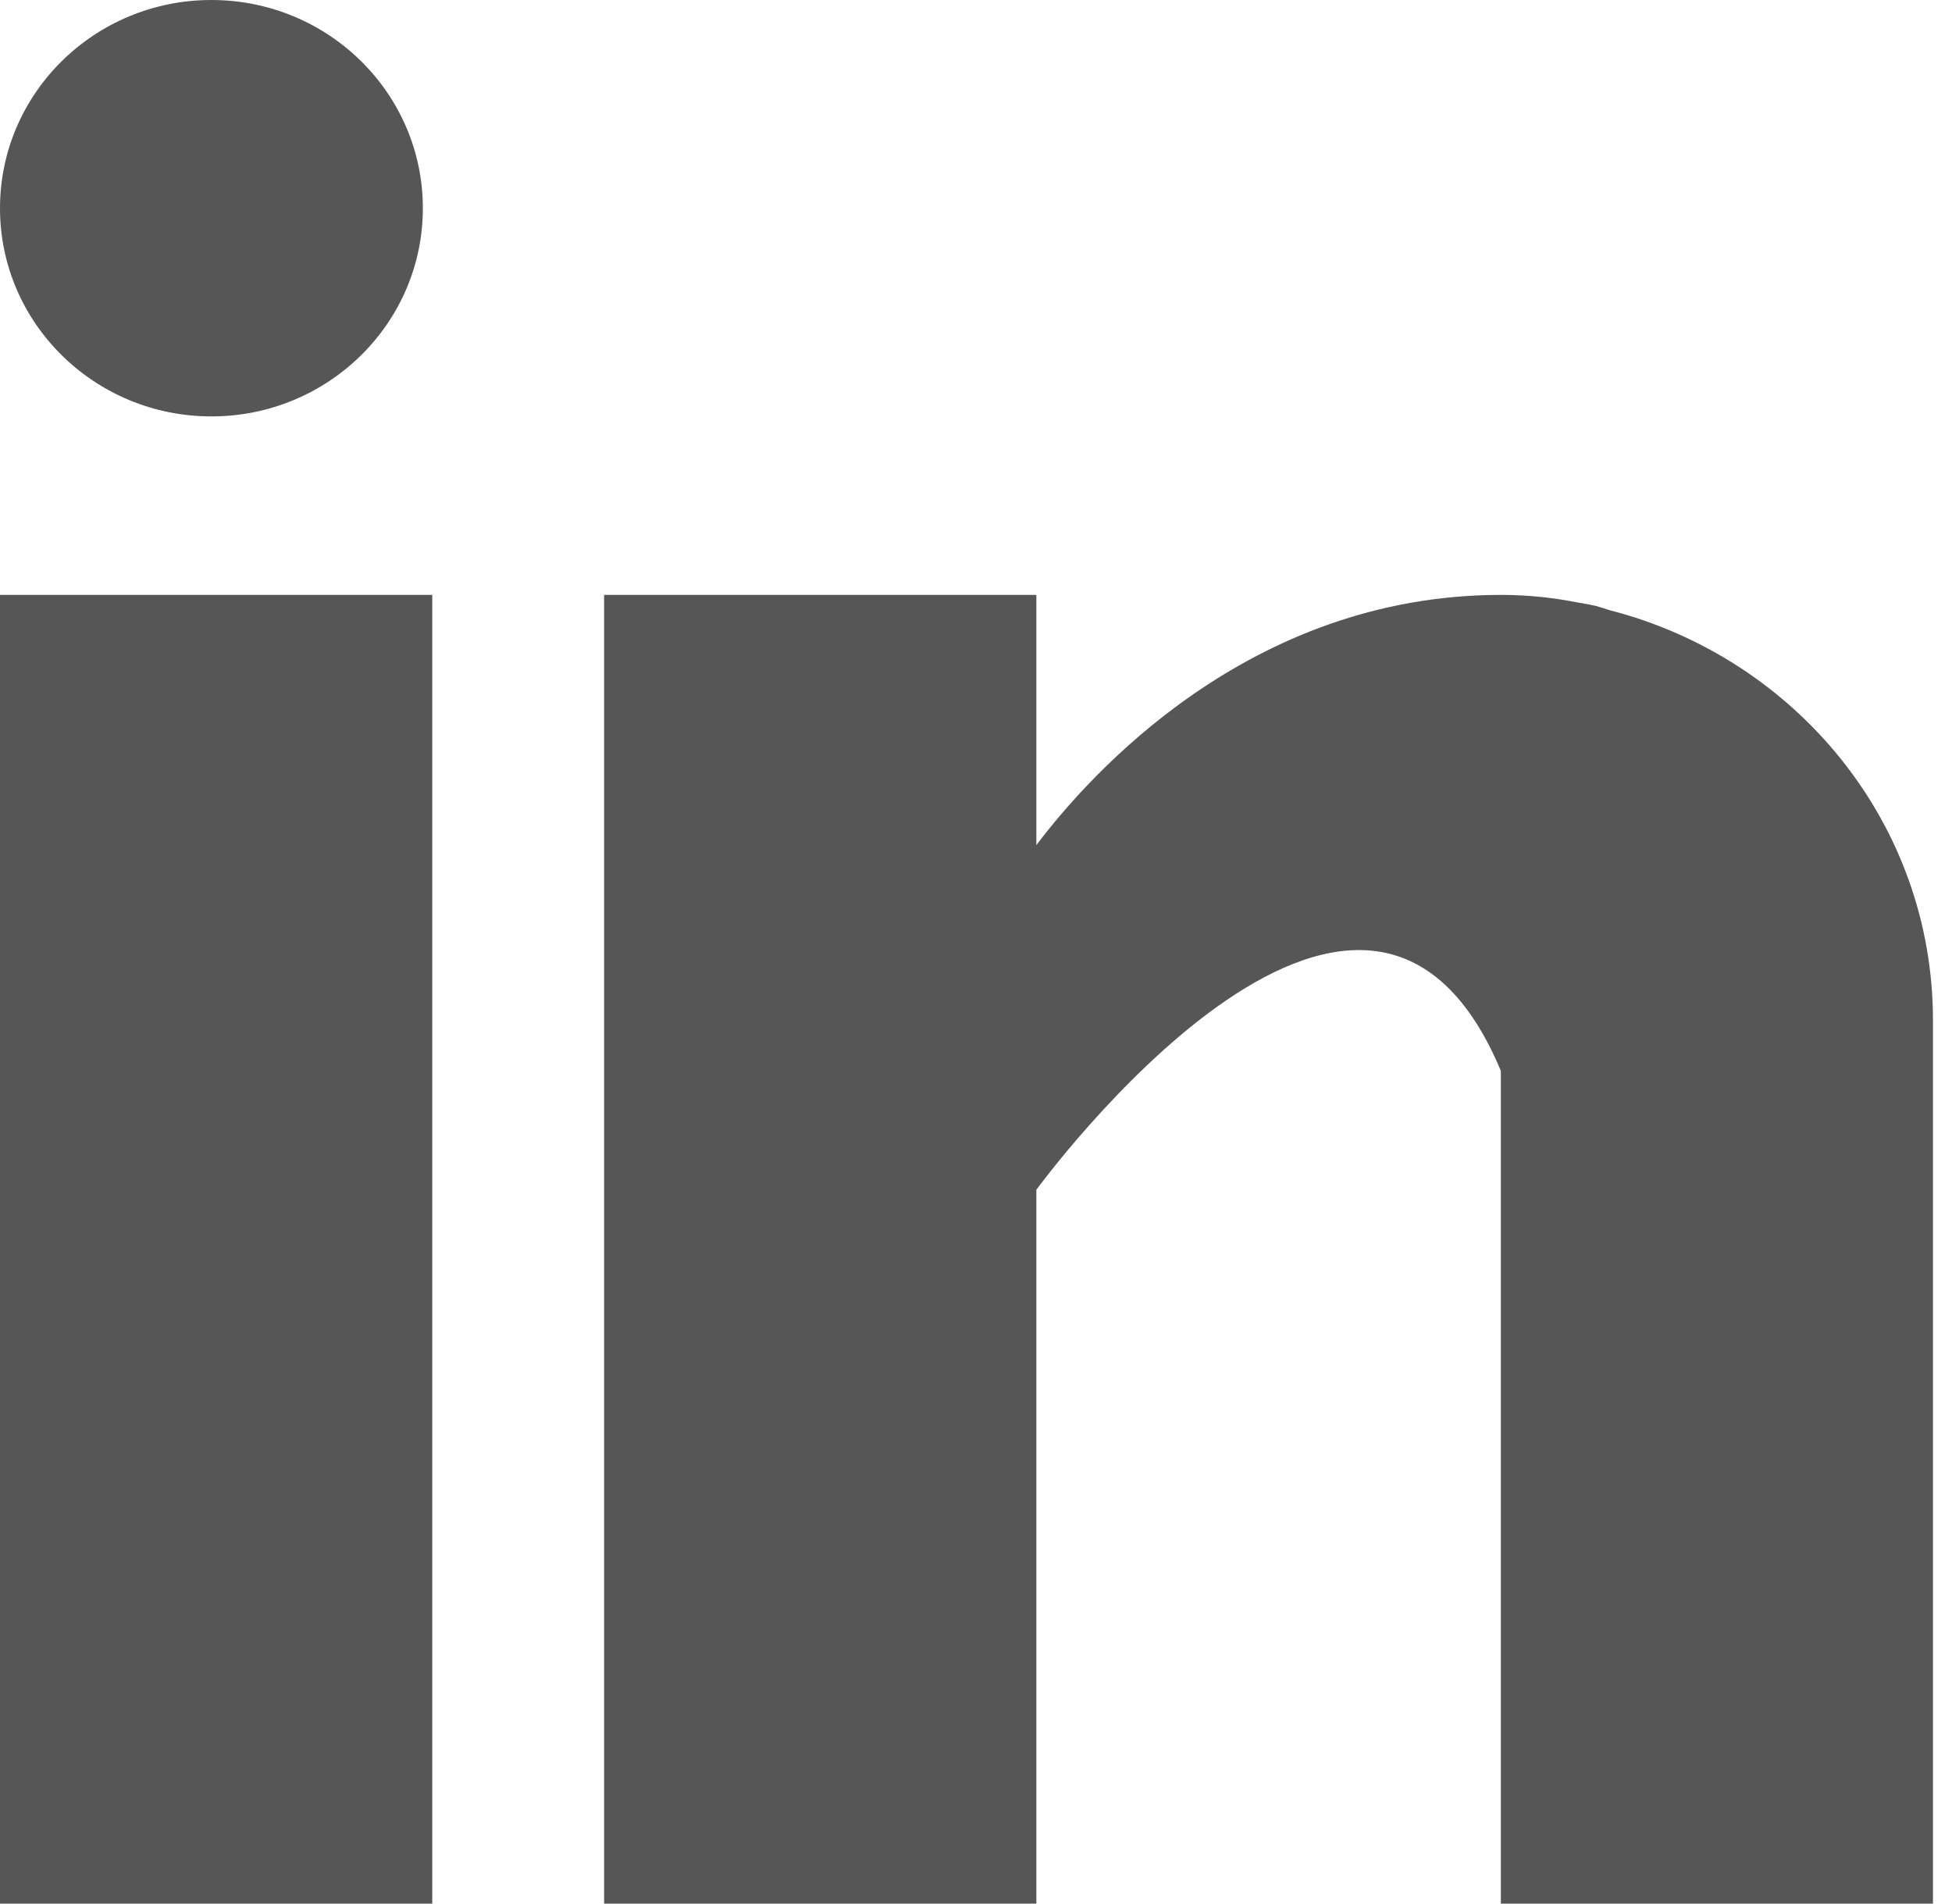 <svg width="40" height="39" viewBox="0 0 40 39" fill="none" xmlns="http://www.w3.org/2000/svg">
<path d="M8.858 12.188H0V39H8.858V12.188Z" fill="#565656"/>
<path d="M32.986 12.502C32.892 12.473 32.803 12.441 32.703 12.414C32.585 12.387 32.466 12.365 32.344 12.346C31.874 12.253 31.359 12.188 30.755 12.188C25.591 12.188 22.316 15.885 21.237 17.314V12.188H12.379V39H21.237V24.375C21.237 24.375 27.93 15.195 30.755 21.938C30.755 27.956 30.755 39 30.755 39H39.61V20.906C39.61 16.855 36.791 13.479 32.986 12.502Z" fill="#565656"/>
<path d="M4.332 8.531C6.725 8.531 8.665 6.621 8.665 4.266C8.665 1.91 6.725 0 4.332 0C1.94 0 0 1.91 0 4.266C0 6.621 1.94 8.531 4.332 8.531Z" fill="#565656"/>
</svg>
